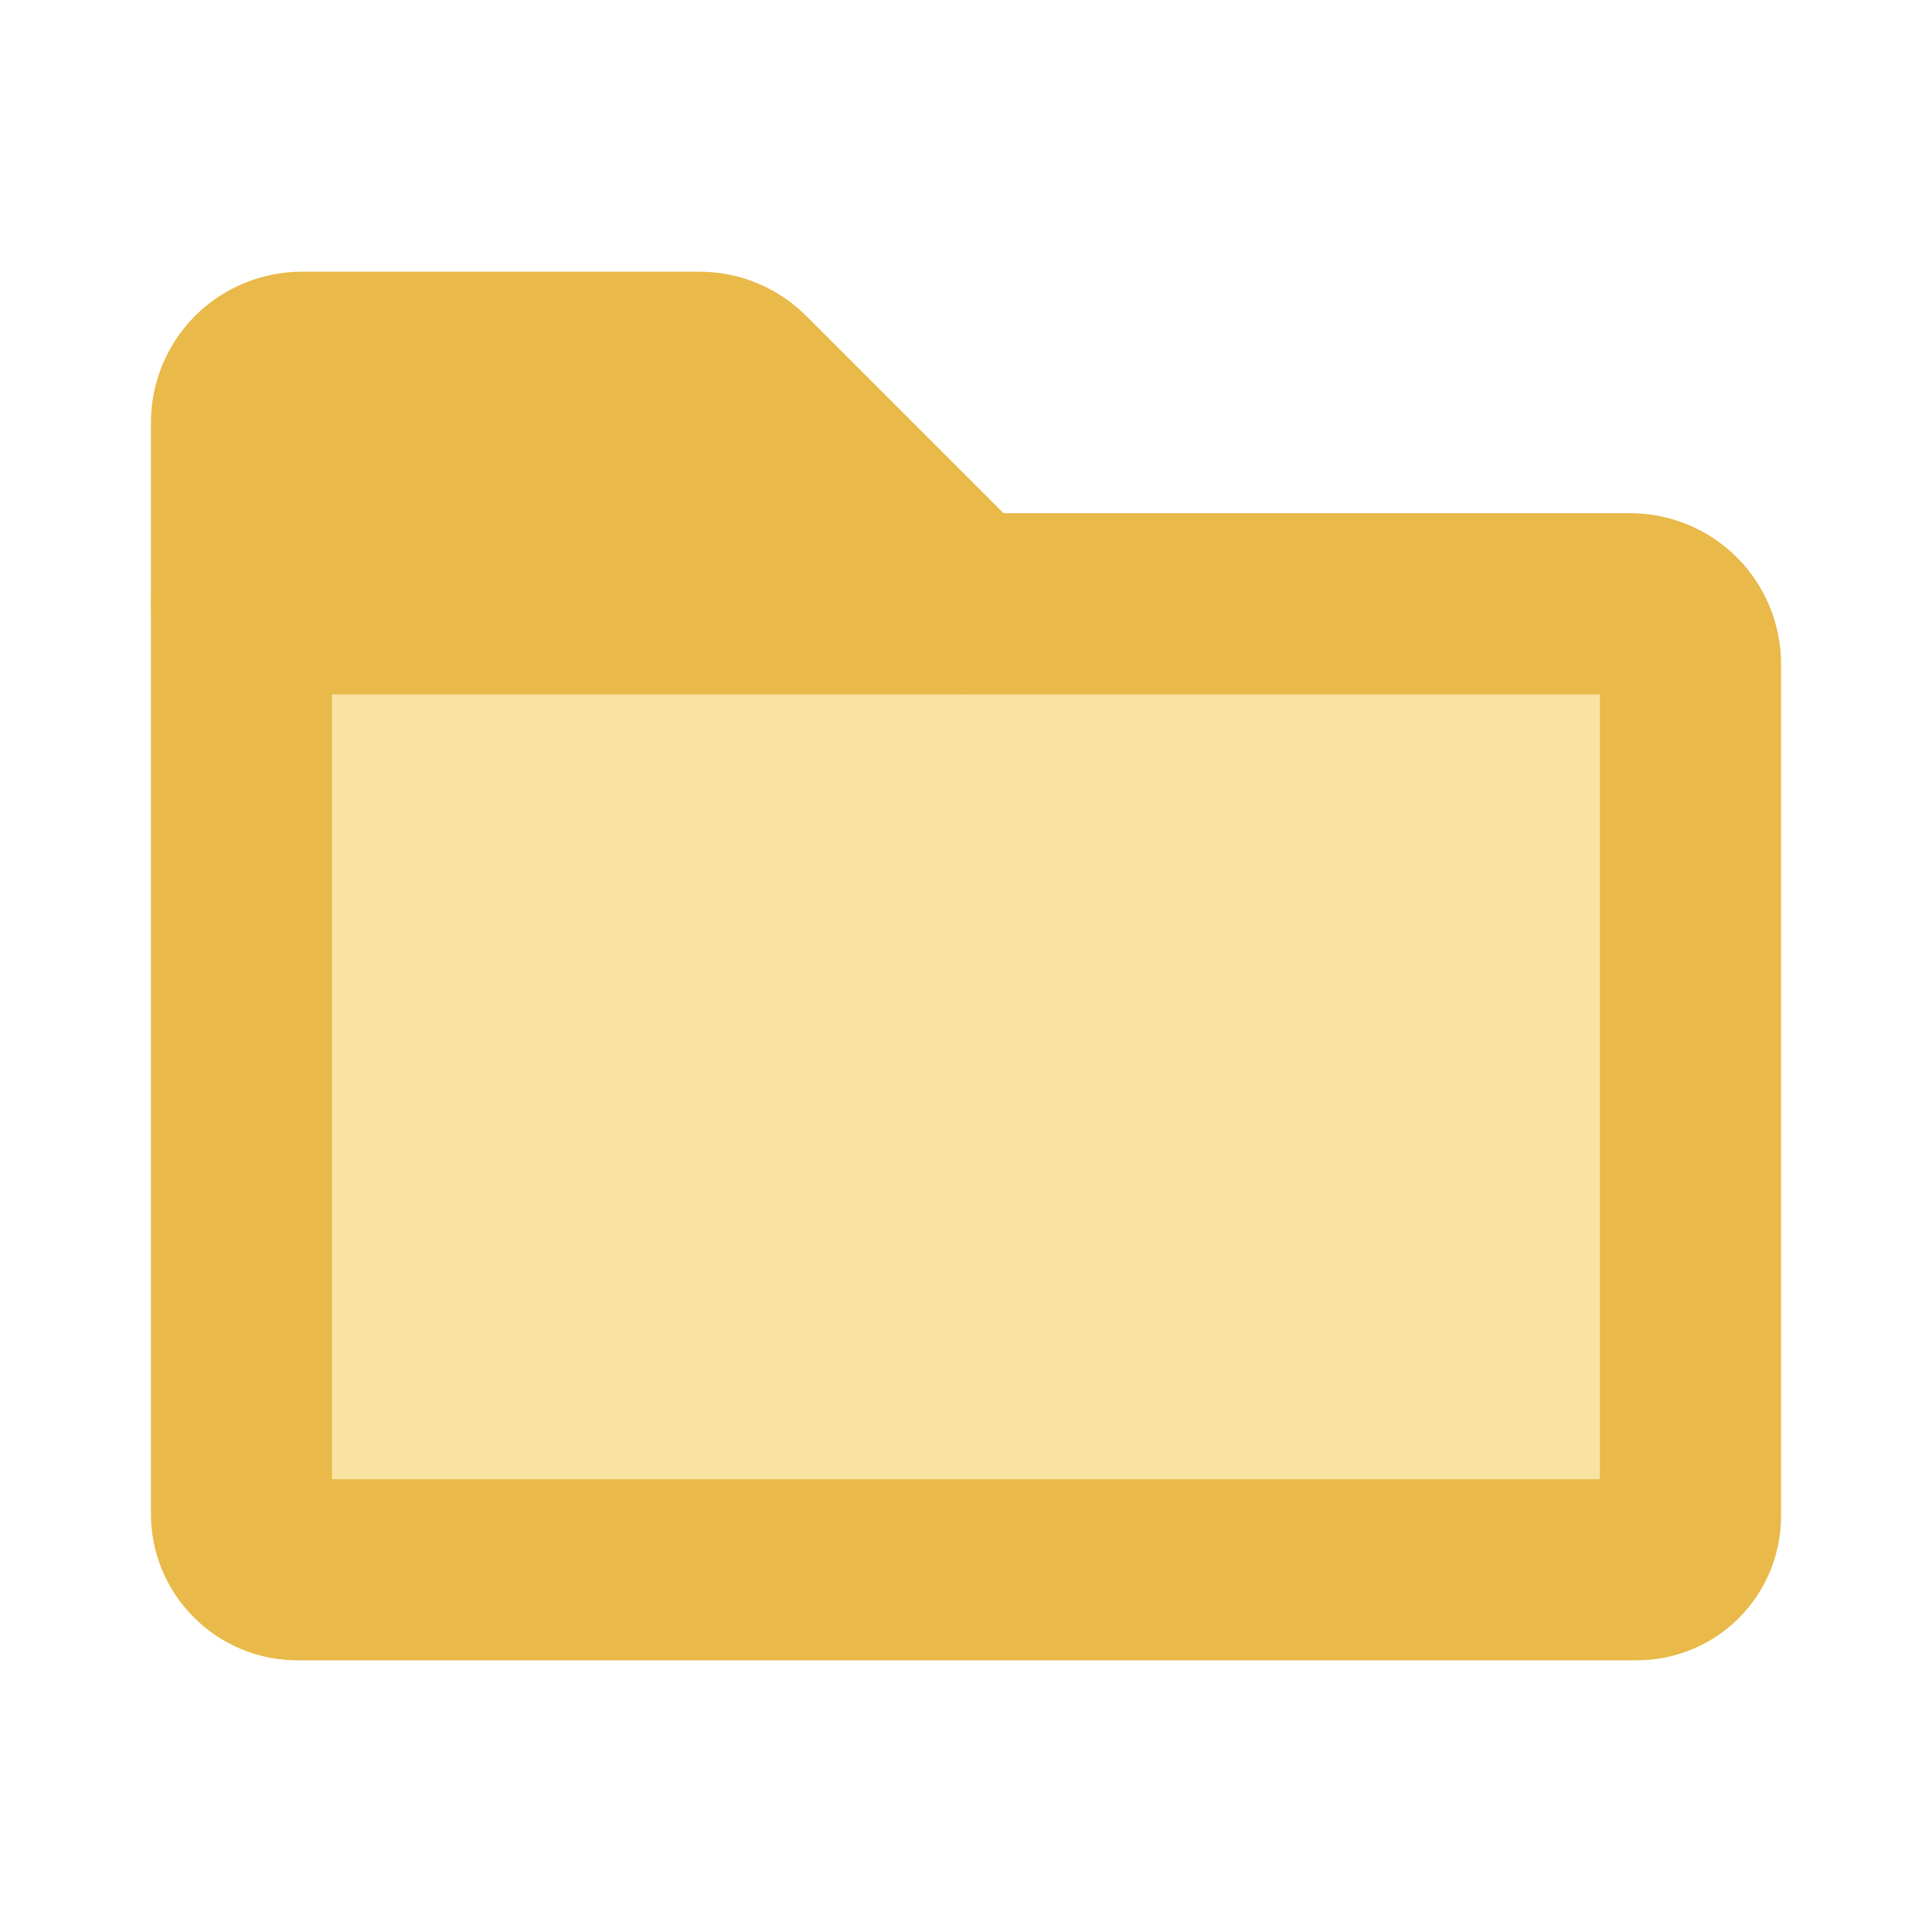 <svg width="16" height="16" viewBox="0 0 16 16" fill="none" xmlns="http://www.w3.org/2000/svg">
    <path d="M6.146 3.146L8 5H2V3.5C2 3.367 2.053 3.24 2.146 3.146C2.24 3.053 2.367 3 2.5 3H5.793C5.859 3 5.924 3.013 5.984 3.038C6.045 3.063 6.1 3.1 6.146 3.146Z" fill="#E9B949"/>
    <path d="M13.556 13H2.462C2.339 13 2.222 12.951 2.136 12.864C2.049 12.778 2 12.661 2 12.539V5H13.5C13.633 5 13.76 5.053 13.854 5.146C13.947 5.24 14 5.367 14 5.5V12.556C14 12.673 13.953 12.787 13.87 12.87C13.787 12.953 13.673 13 13.556 13Z" fill="#F8E3A3" stroke="#E9B949" stroke-width="1.5" stroke-linecap="round" stroke-linejoin="round"/>
    <path d="M2 5V3.5C2 3.367 2.053 3.24 2.146 3.146C2.24 3.053 2.367 3 2.5 3H5.793C5.859 3 5.924 3.013 5.984 3.038C6.045 3.063 6.1 3.1 6.146 3.146L8 5" stroke="#E9B949" stroke-width="1.5" stroke-linecap="round" stroke-linejoin="round"/>
</svg>